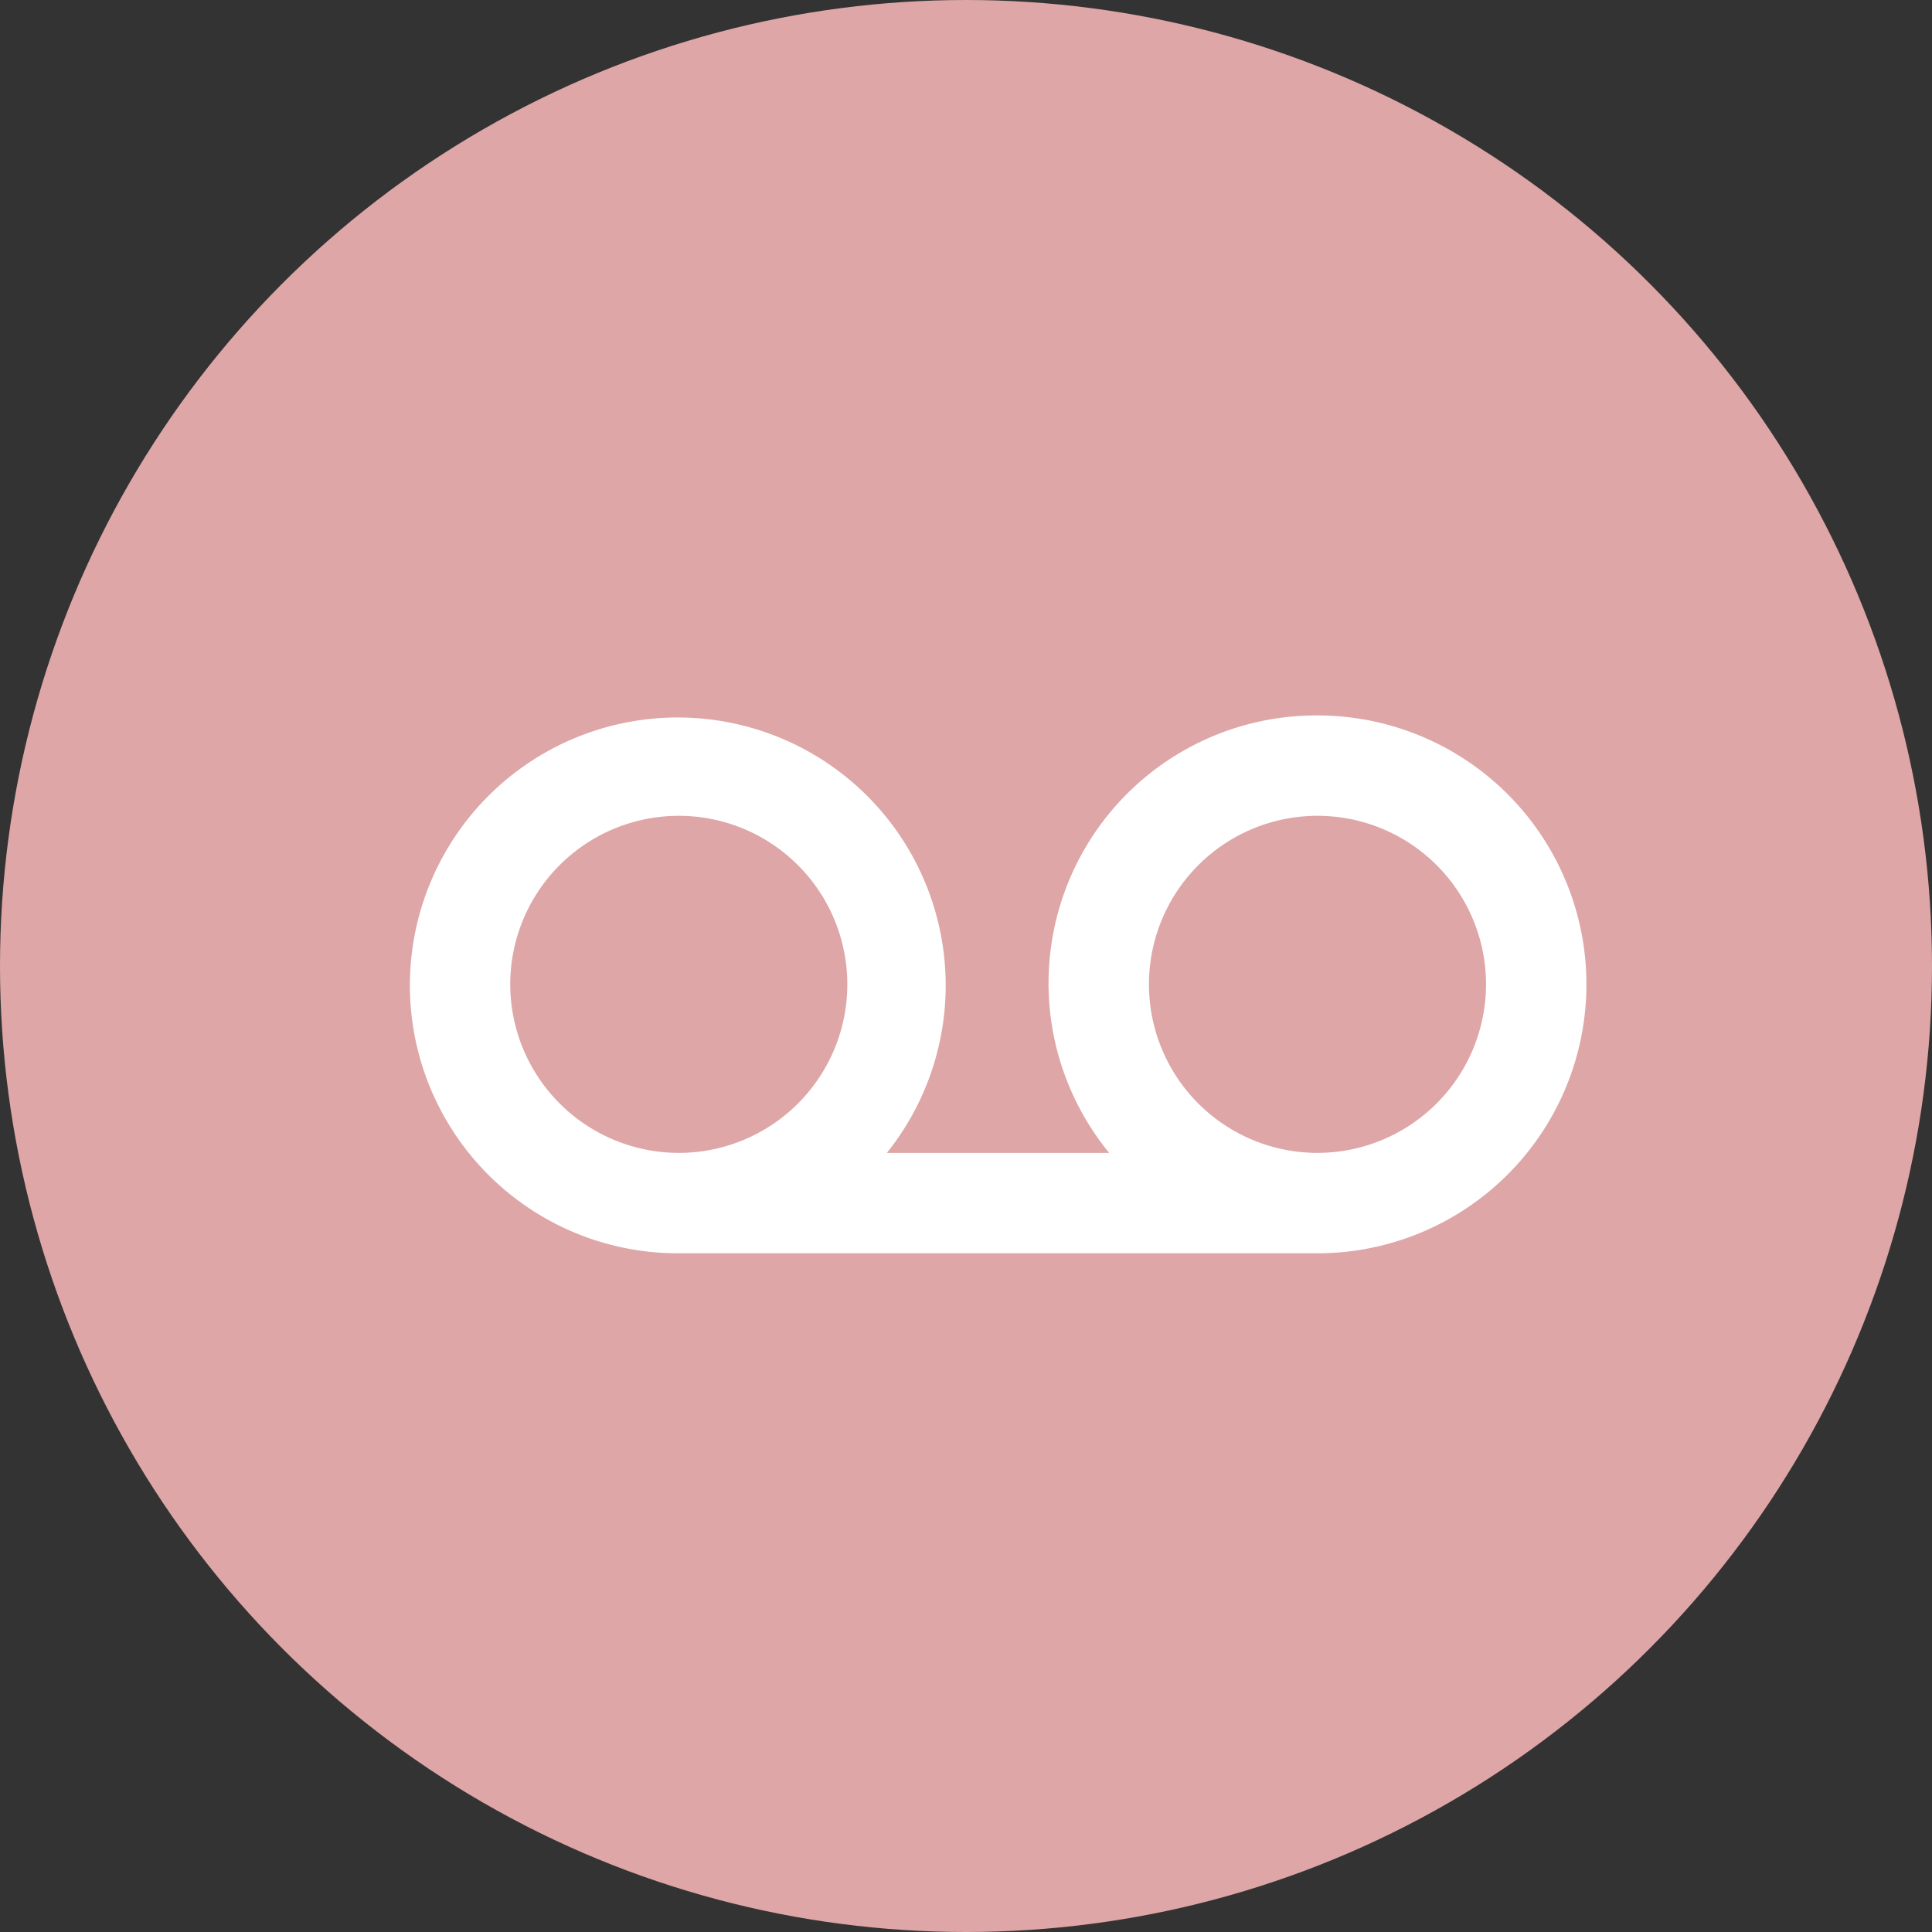 <svg xmlns="http://www.w3.org/2000/svg" width="30" height="30" viewBox="0 0 30 30"><rect x="0" y="0" width="30" height="30" fill="#333333" stroke="none"/><g transform="translate(-306 -1027)"><circle cx="15" cy="15" r="15" fill="#dea6a6" transform="translate(306 1027)"/><path fill="#fff" stroke="#fff" stroke-width=".2" d="M326.458 1038.209a4.058 4.058 0 00-3.016 6.793h-3.886a4.06 4.06 0 10-3.016 1.359h9.918a4.076 4.076 0 000-8.152zm-12.635 4.076a2.717 2.717 0 112.717 2.717 2.72 2.72 0 01-2.717-2.717zm12.635 2.717a2.717 2.717 0 112.717-2.717 2.72 2.72 0 01-2.717 2.717zm0 0"/></g></svg>